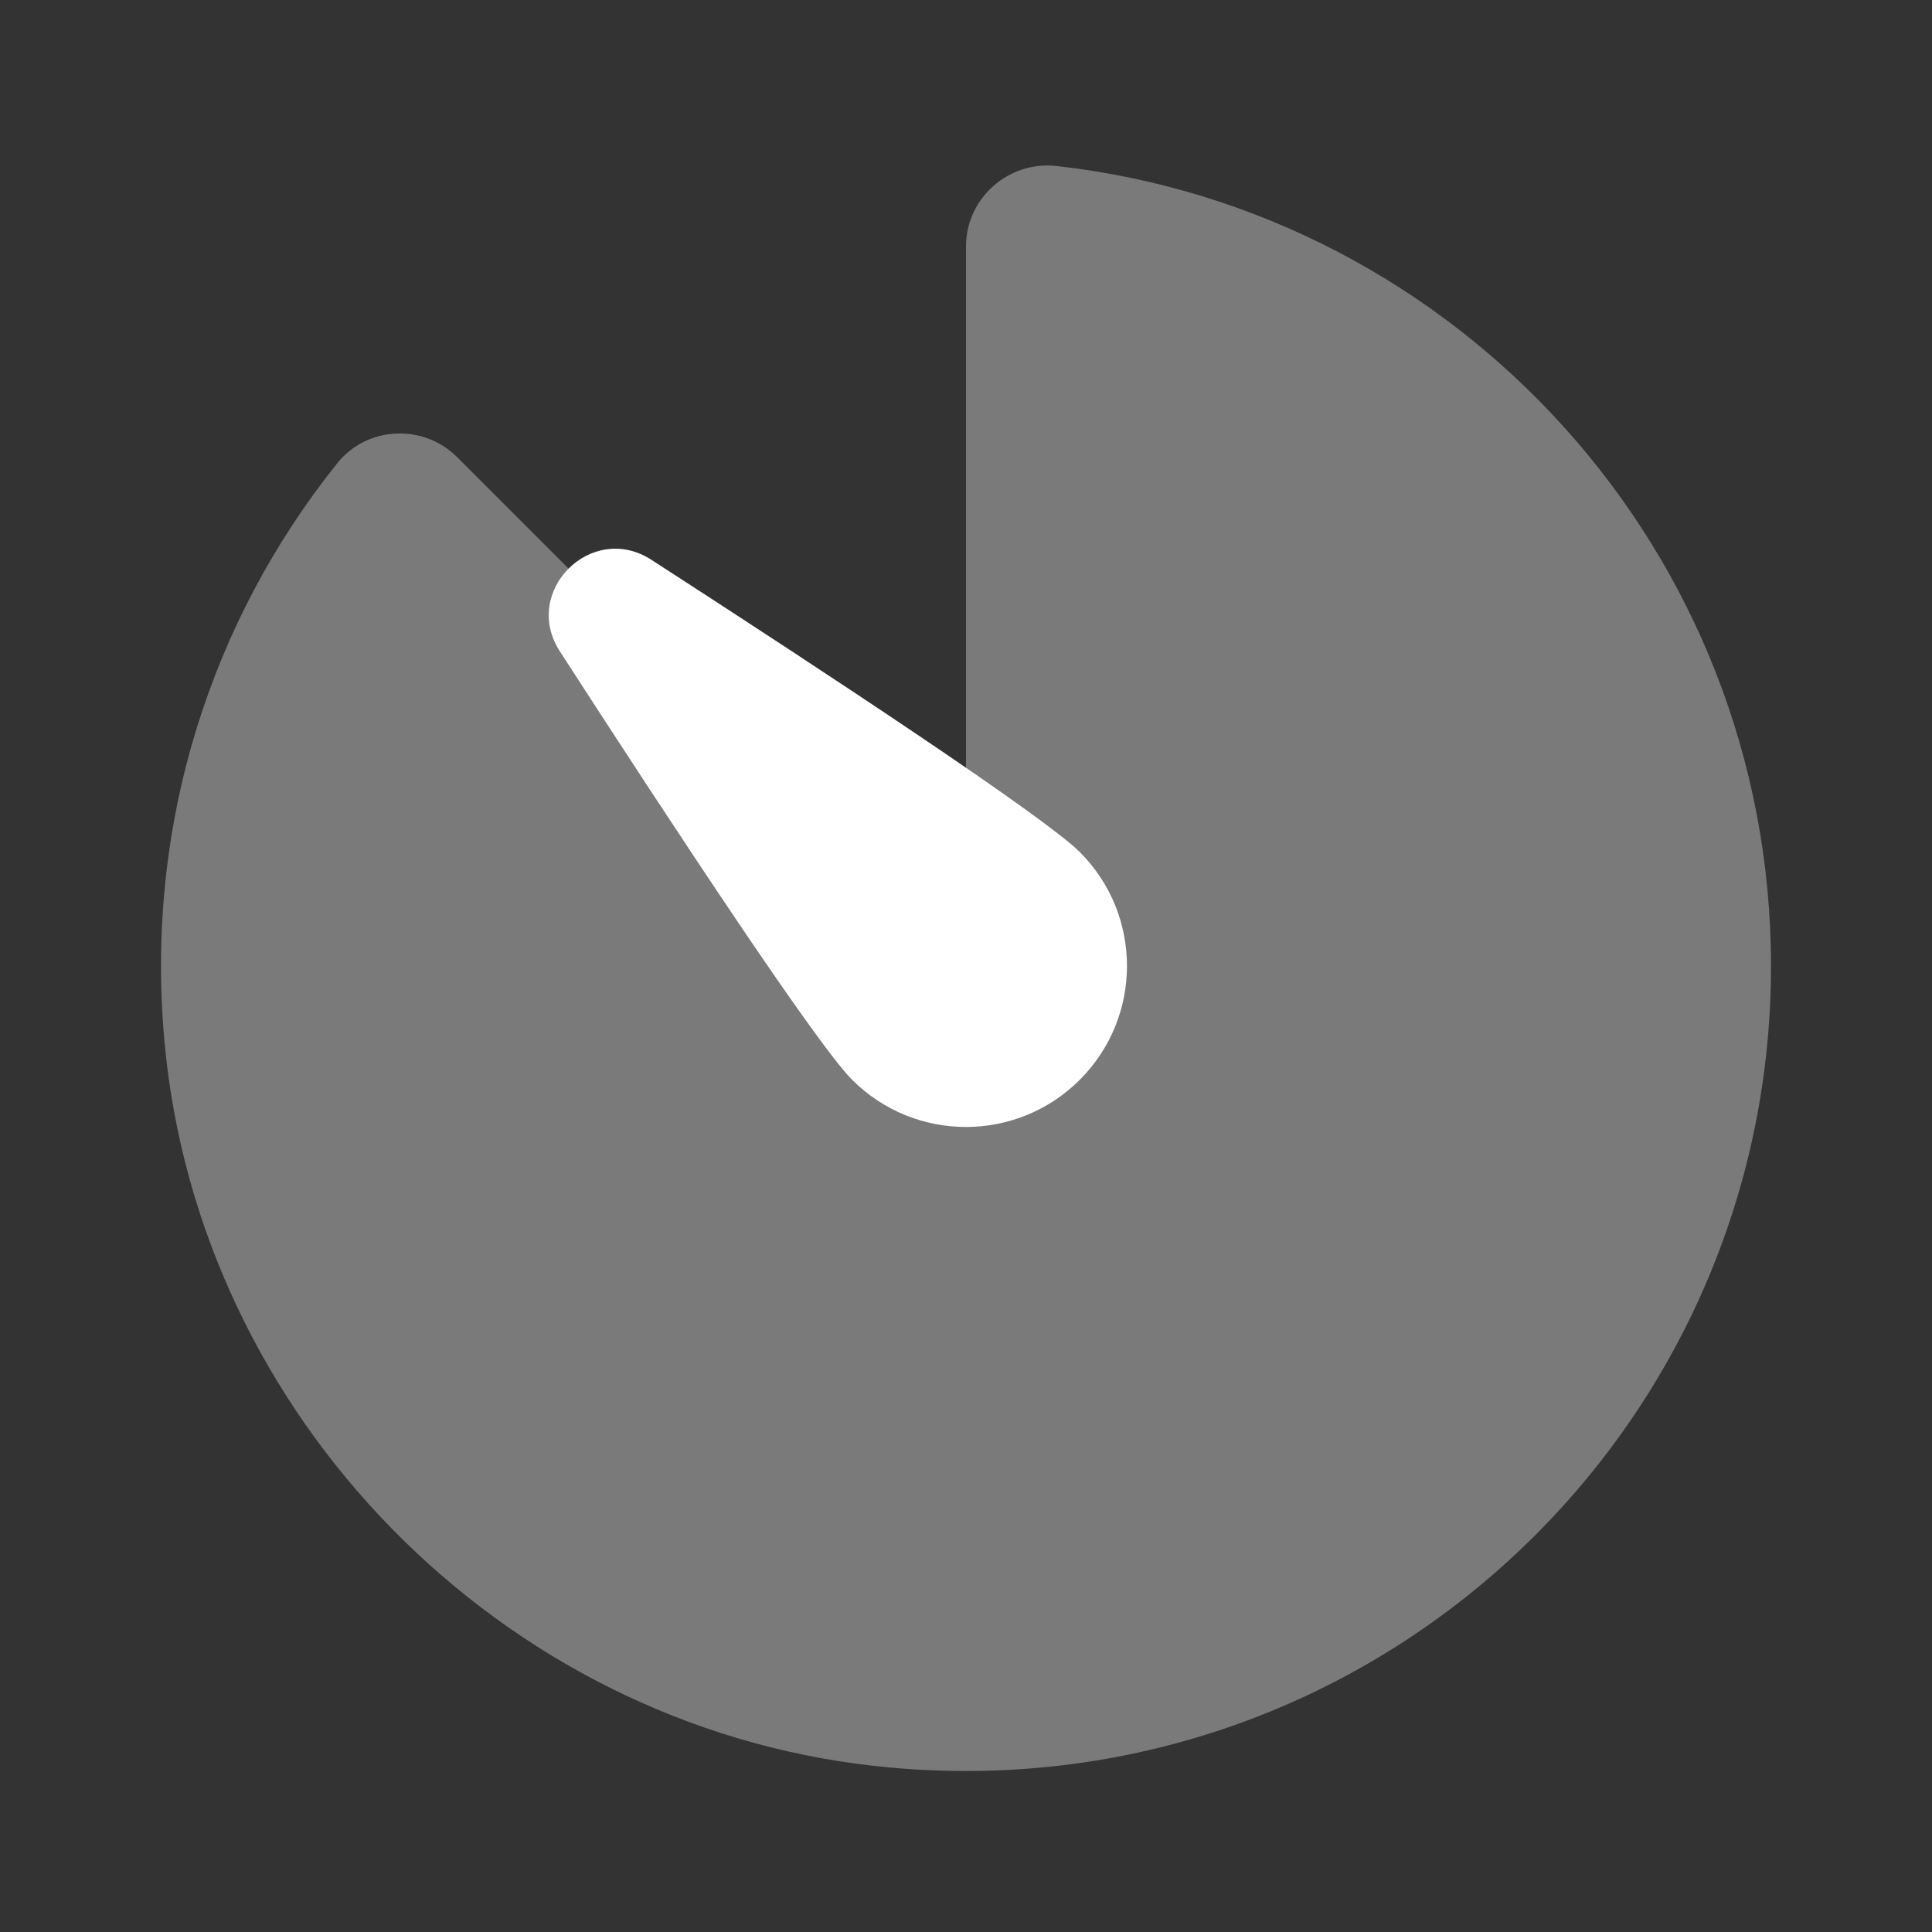 <svg width="24" height="24" viewBox="0 0 24 24" fill="none" xmlns="http://www.w3.org/2000/svg">
<rect x="0" y="0" width="24" height="24" fill="#333333" stroke="none"/>
<path opacity="0.35" d="M12 3.062V12L5.68 5.68C5.26 5.26 4.561 5.291 4.19 5.754C2.64 7.689 1.795 10.213 2.043 12.936C2.466 17.593 6.214 21.423 10.862 21.937C16.894 22.603 22 17.898 22 12C22 6.857 18.117 2.621 13.123 2.062C12.527 1.996 12 2.462 12 3.062Z" fill="white"/>
<path d="M10.586 13.414C10.144 12.972 8.393 10.316 6.955 8.092C6.473 7.347 7.347 6.473 8.092 6.954C10.316 8.392 12.972 10.144 13.414 10.585C14.195 11.366 14.195 12.632 13.414 13.413C12.633 14.195 11.367 14.195 10.586 13.414Z" fill="white"/>
</svg>
